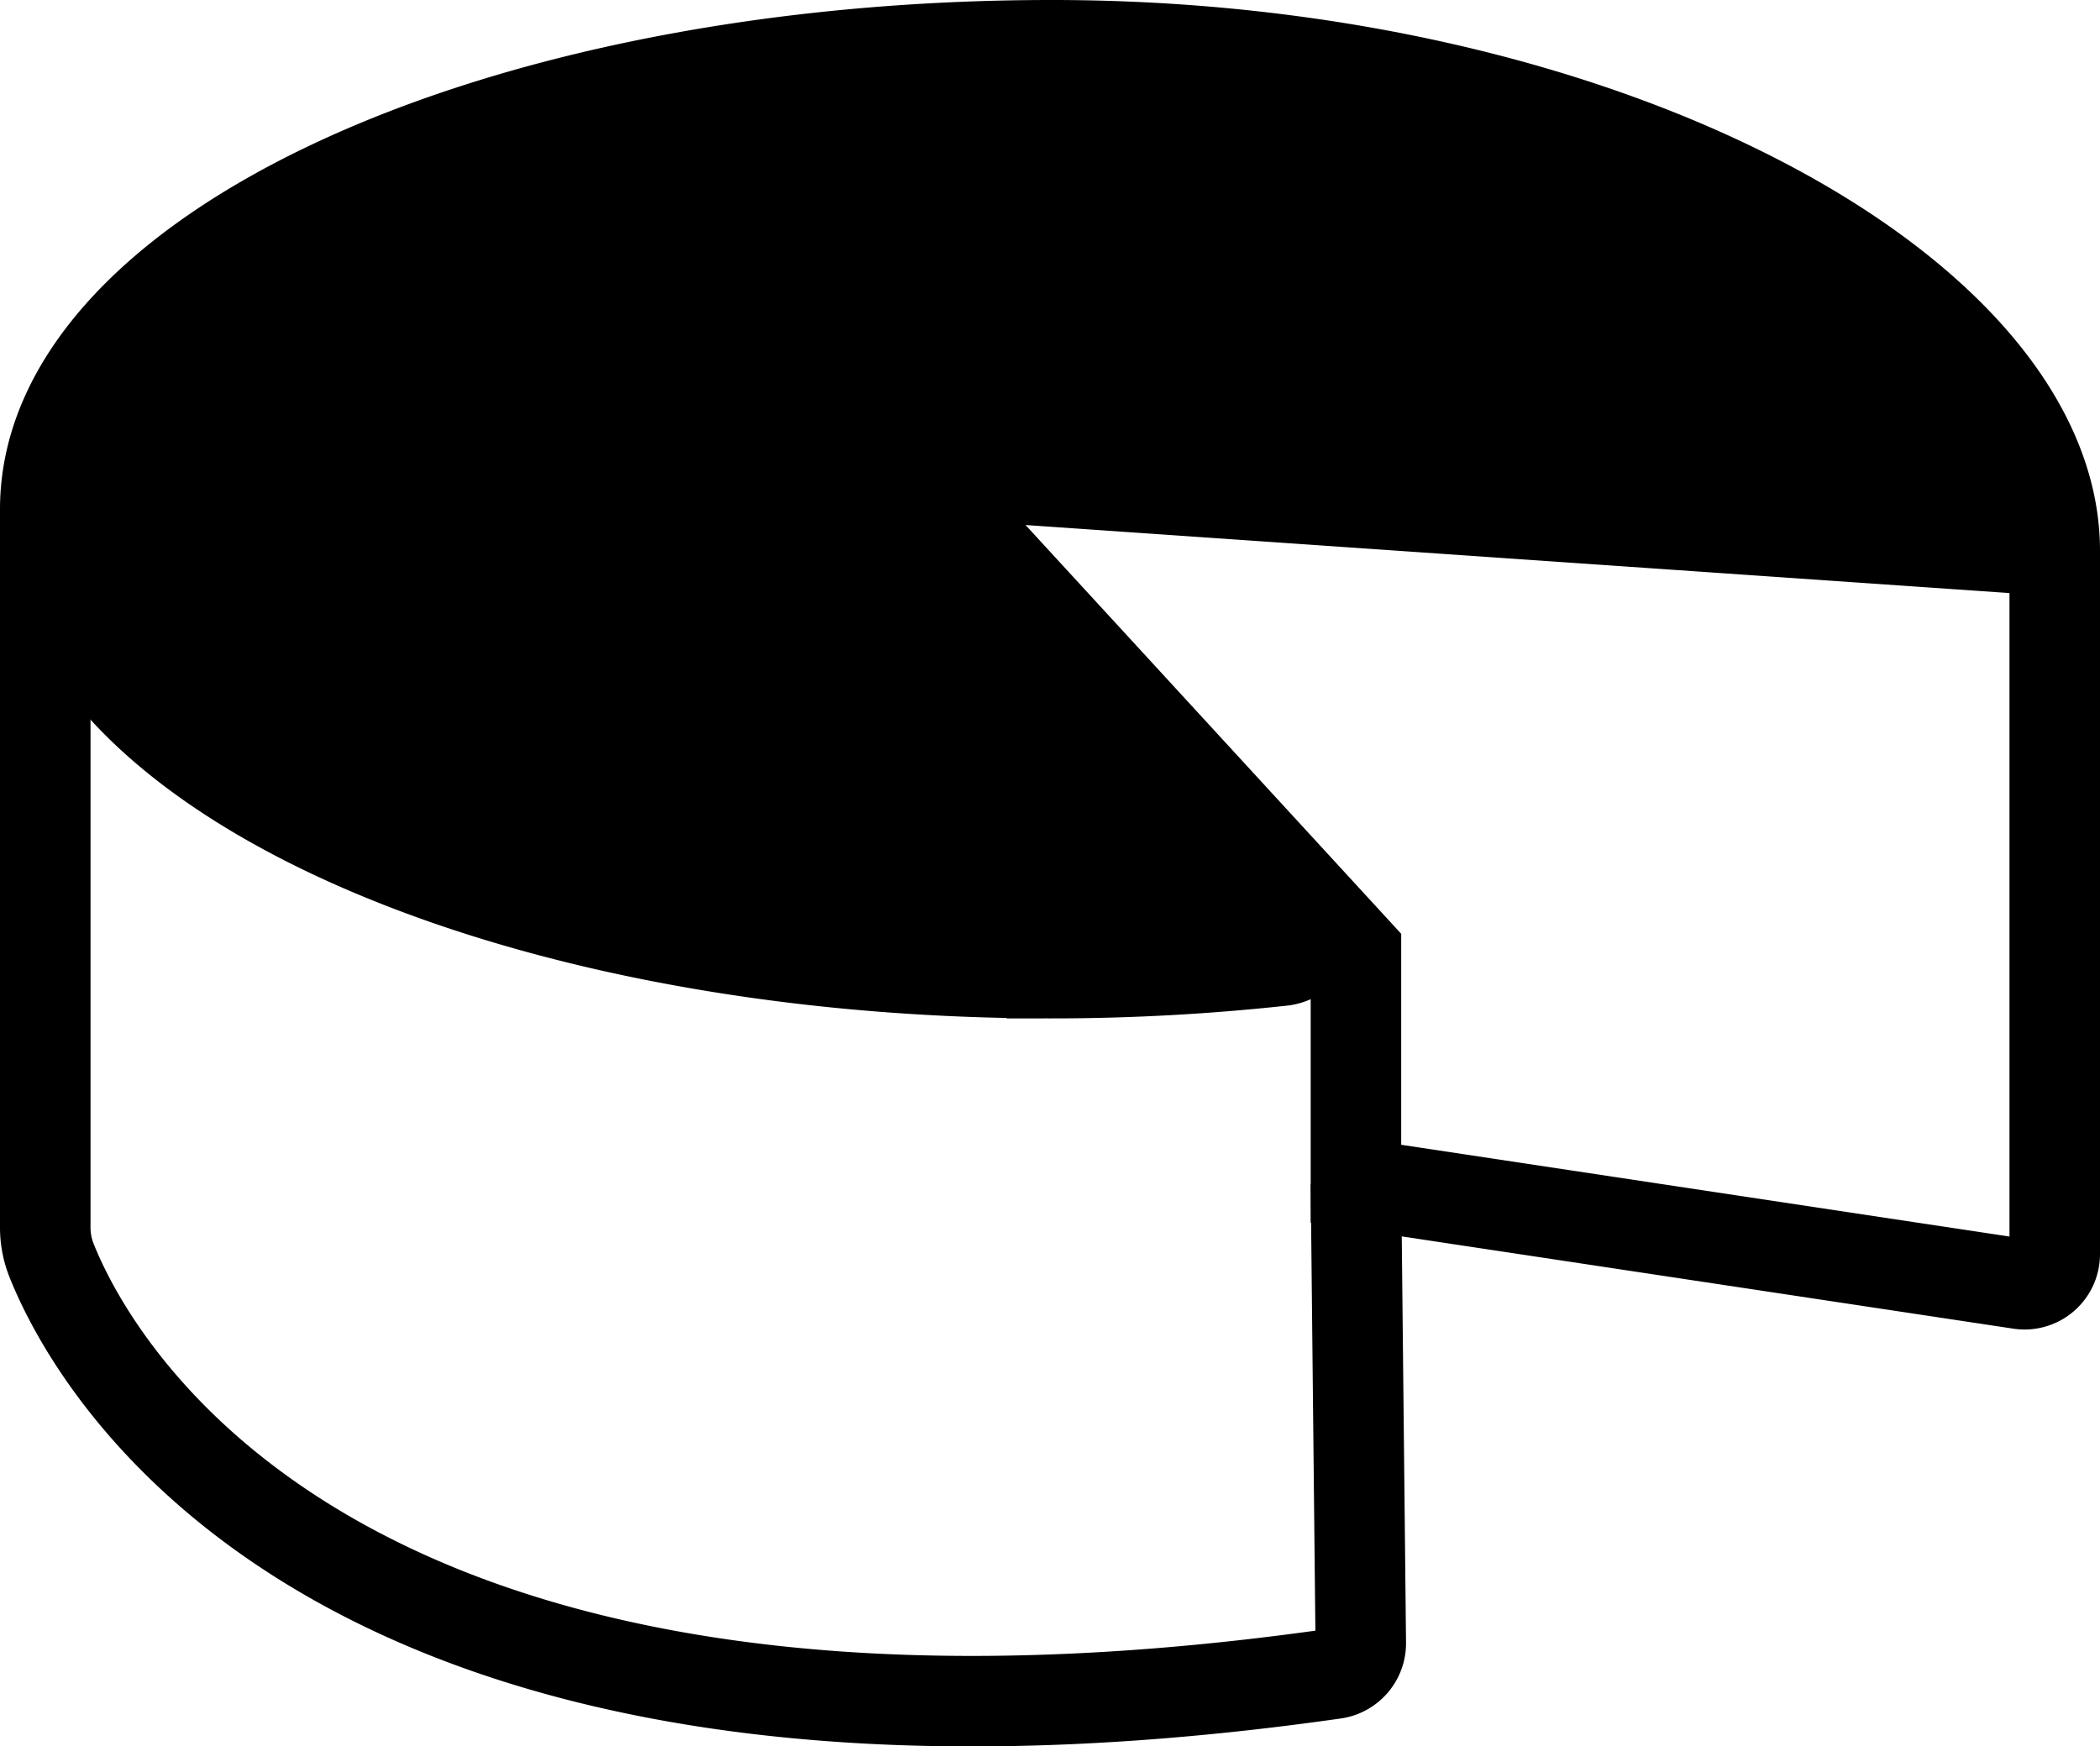<svg id="Layer_1" data-name="Layer 1" xmlns="http://www.w3.org/2000/svg" viewBox="0 0 34.8 28.94"><defs><style>.cls-1,.cls-2{stroke:#000;stroke-miterlimit:10;stroke-width:1.5px;}.cls-2{fill:none;}</style></defs><title>cheese-icon</title><path class="cls-1" d="M17.57,2.75C8.36,2.75.89,6.2.89,10.44s7.47,7.69,16.68,7.69a35.37,35.37,0,0,0,3.84-.21.62.62,0,0,0,.38-1L15.25,9.82l18.94,1.31C34.19,6.89,26.79,2.75,17.57,2.75Z" transform="translate(-0.14 -2)"/><path class="cls-2" d="M34.19,11.38V22.78a.5.5,0,0,1-.58.5l-11-1.66V17.77l-7.35-8,18.69,1.29A.26.26,0,0,1,34.19,11.38Z" transform="translate(-0.14 -2)"/><path class="cls-2" d="M.89,10.44V22.33a1.47,1.47,0,0,0,.1.55c.64,1.62,4.58,9.24,21.27,6.86a.51.51,0,0,0,.43-.5l-.08-7.62" transform="translate(-0.14 -2)"/></svg>